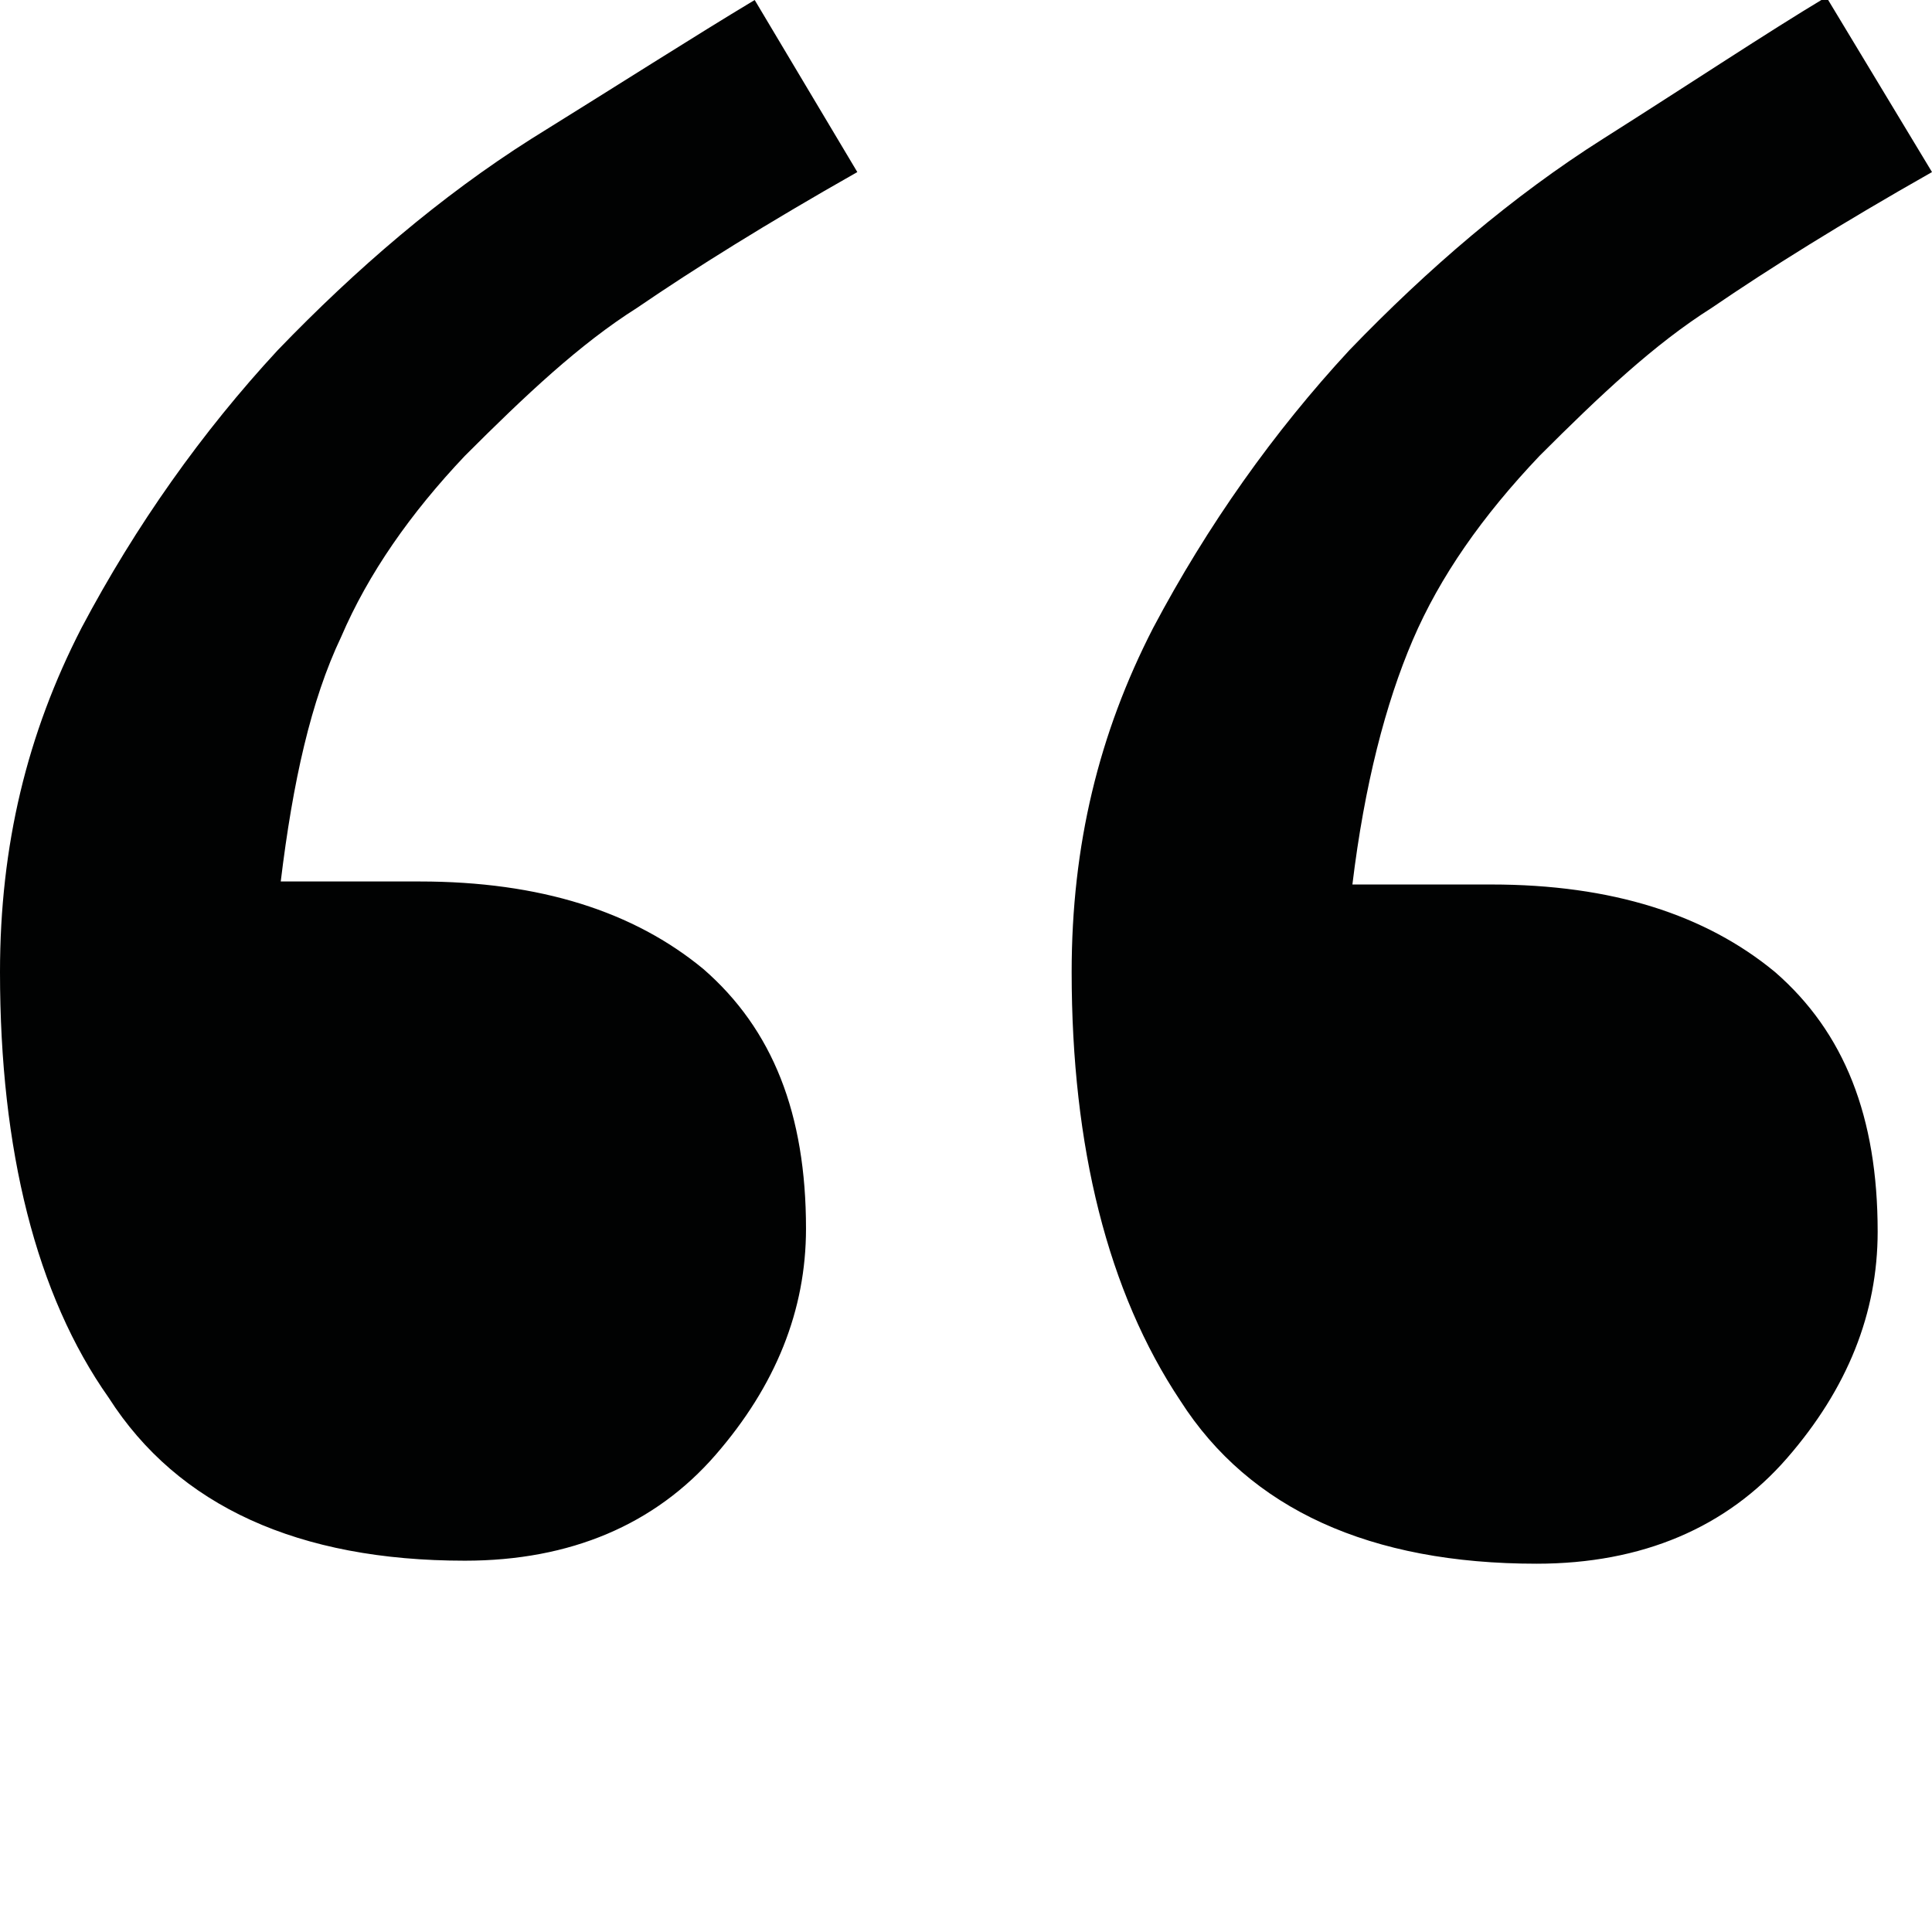 <?xml version="1.0" encoding="utf-8"?>
<!-- Generator: Adobe Illustrator 19.0.1, SVG Export Plug-In . SVG Version: 6.00 Build 0)  -->
<svg version="1.1" id="Layer_1" xmlns="http://www.w3.org/2000/svg" xmlns:xlink="http://www.w3.org/1999/xlink" x="0px" y="0px"
	 viewBox="0 0 64 64" style="enable-background:new 0 0 64 64;" xml:space="preserve">
<style type="text/css">
	.st0{fill:#010202;}
	.st1{fill:#12100B;}
	.st2{fill:#010202;stroke:#010202;stroke-width:0.25;stroke-miterlimit:10;}
</style>
<g>
	<path class="st0" d="M28.4,5.7c-3,1.7-5.4,3.2-7.3,4.5c-1.9,1.2-3.7,2.9-5.7,4.9c-1.8,1.9-3.2,3.9-4.1,6c-1,2.1-1.6,4.8-2,8.1h4.6
		c4,0,7.1,1,9.4,2.9c2.3,2,3.4,4.8,3.4,8.6c0,2.7-1,5.2-3,7.5c-2,2.3-4.8,3.5-8.3,3.5c-5.5,0-9.5-1.8-11.8-5.4
		C1.2,42.9,0,38.1,0,32.2c0-4.2,0.9-7.9,2.7-11.4c1.8-3.4,4-6.5,6.5-9.2c2.6-2.7,5.4-5.1,8.4-7C20.5,2.8,23,1.2,25,0L28.4,5.7z
		 M64,5.7c-3,1.7-5.4,3.2-7.3,4.5c-1.9,1.2-3.7,2.9-5.7,4.9c-1.9,2-3.3,4-4.2,6.1c-0.9,2.1-1.6,4.8-2,8.1h4.6c4,0,7.1,1,9.4,2.9
		c2.3,2,3.4,4.8,3.4,8.6c0,2.7-1,5.2-3,7.5c-2,2.3-4.8,3.5-8.3,3.5c-5.5,0-9.5-1.8-11.8-5.4c-2.4-3.6-3.6-8.4-3.6-14.2
		c0-4.2,0.9-7.9,2.7-11.4c1.8-3.4,4-6.5,6.5-9.2c2.6-2.7,5.4-5.1,8.4-7s5.4-3.5,7.4-4.7L64,5.7z"/>
</g>
</svg>
